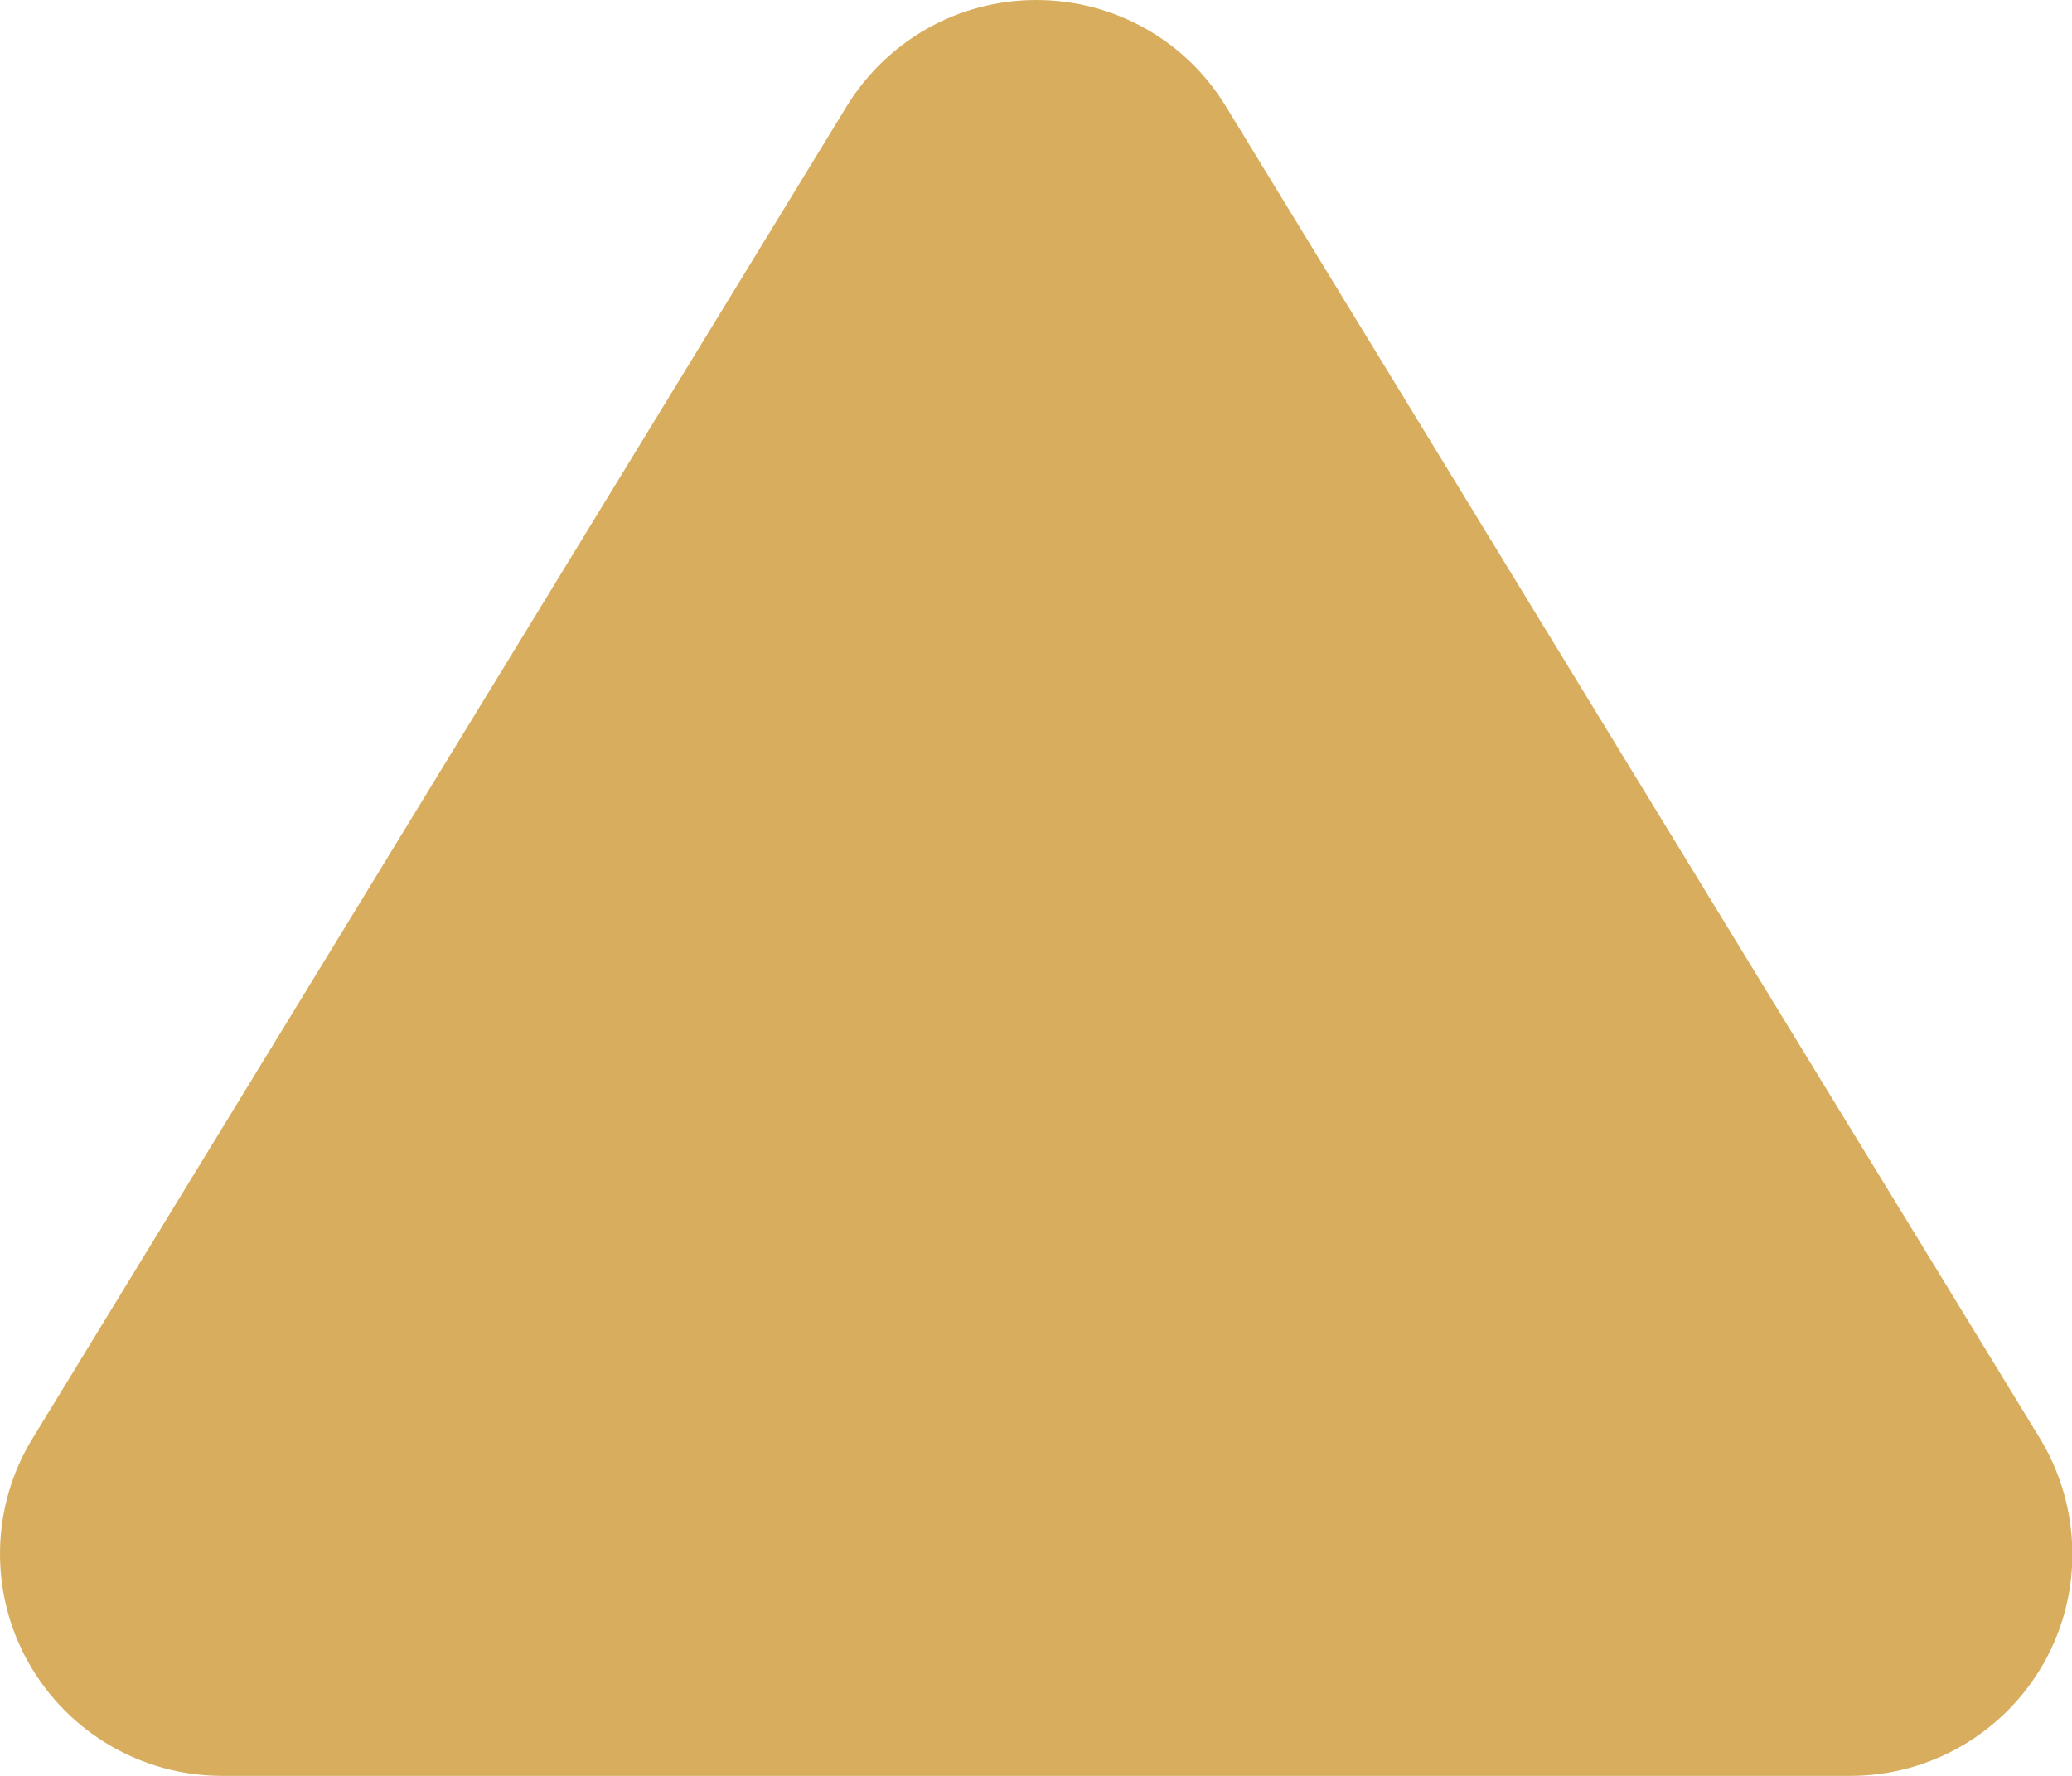 <svg width="56" height="48" viewBox="0 0 56 48" fill="none" xmlns="http://www.w3.org/2000/svg">
<path d="M0.882 38.875C-0.255 40.725 -0.293 43.05 0.77 44.938C1.832 46.825 3.832 48 6.007 48L50.007 48C52.182 48 54.182 46.825 55.245 44.938C56.307 43.05 56.257 40.725 55.132 38.875L33.132 2.875C32.045 1.087 30.107 -1.31603e-06 28.007 -1.22423e-06C25.907 -1.13244e-06 23.982 1.087 22.882 2.875L0.882 38.875Z" fill="#D8AE5E"/>
</svg>
